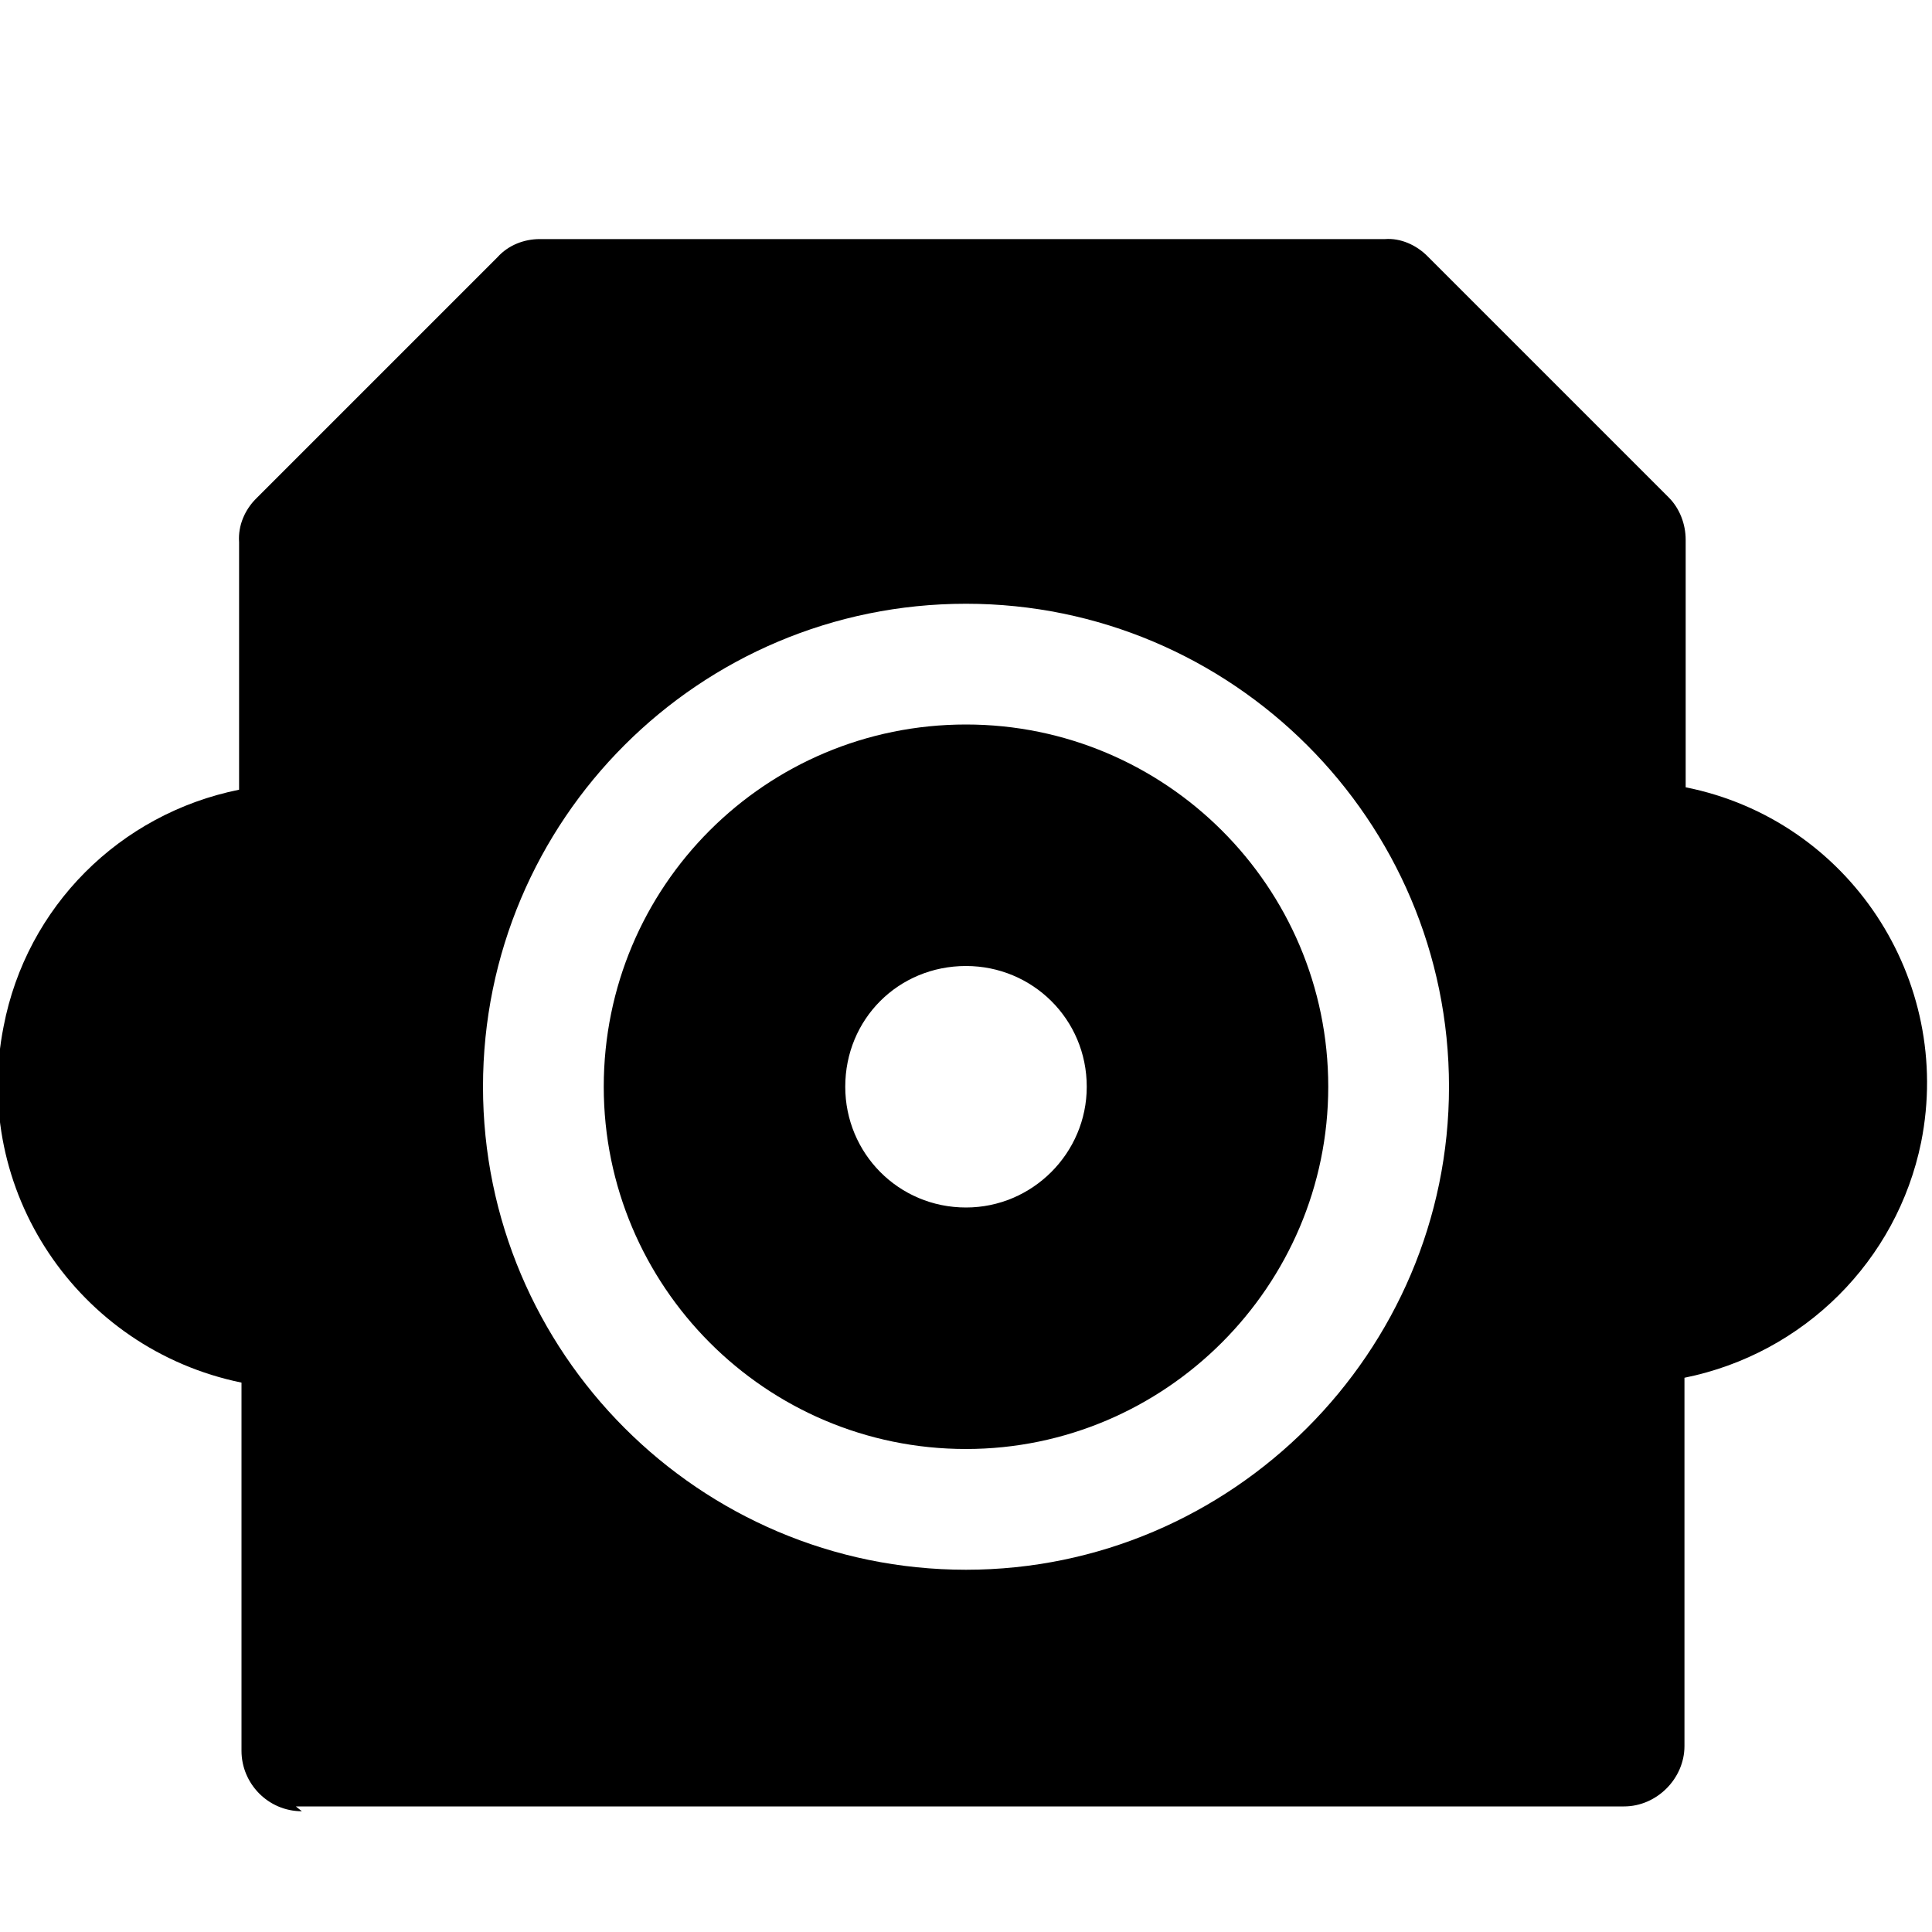 <svg viewBox="0 0 16 16" xmlns="http://www.w3.org/2000/svg"><g><path d="M8 6v0c1.65 0 3 1.34 3 3 0 1.65-1.35 3-3 3v0c-1.66 0-3-1.35-3-3 0-1.66 1.34-3 3-3Zm1 3v0c0-.56-.45-1-1-1 -.56 0-1 .44-1 1v0c0 .55.44 1 1 1 .55 0 1-.45 1-1Z"/><path d="M2.5 15v0c-.28 0-.5-.23-.5-.5v-3.05h-.001C.639 11.17-.24 9.85.03 8.5c.19-.99.96-1.76 1.95-1.96V4.49v0c-.01-.14.05-.27.14-.36l2-2v0c.09-.1.22-.15.35-.15h7v0c.13-.01.26.05.35.14l2 2v0c.09.09.14.22.14.35v2.05 0c1.35.27 2.22 1.59 1.95 2.94 -.2.98-.97 1.75-1.96 1.95v3.05 0c0 .27-.23.5-.5.5h-11ZM8 5v0C5.79 5 4 6.79 4 9c0 2.2 1.79 4 4 4v0c2.2 0 4-1.8 4-4 0-2.21-1.8-4-4-4Z"/></g></svg>